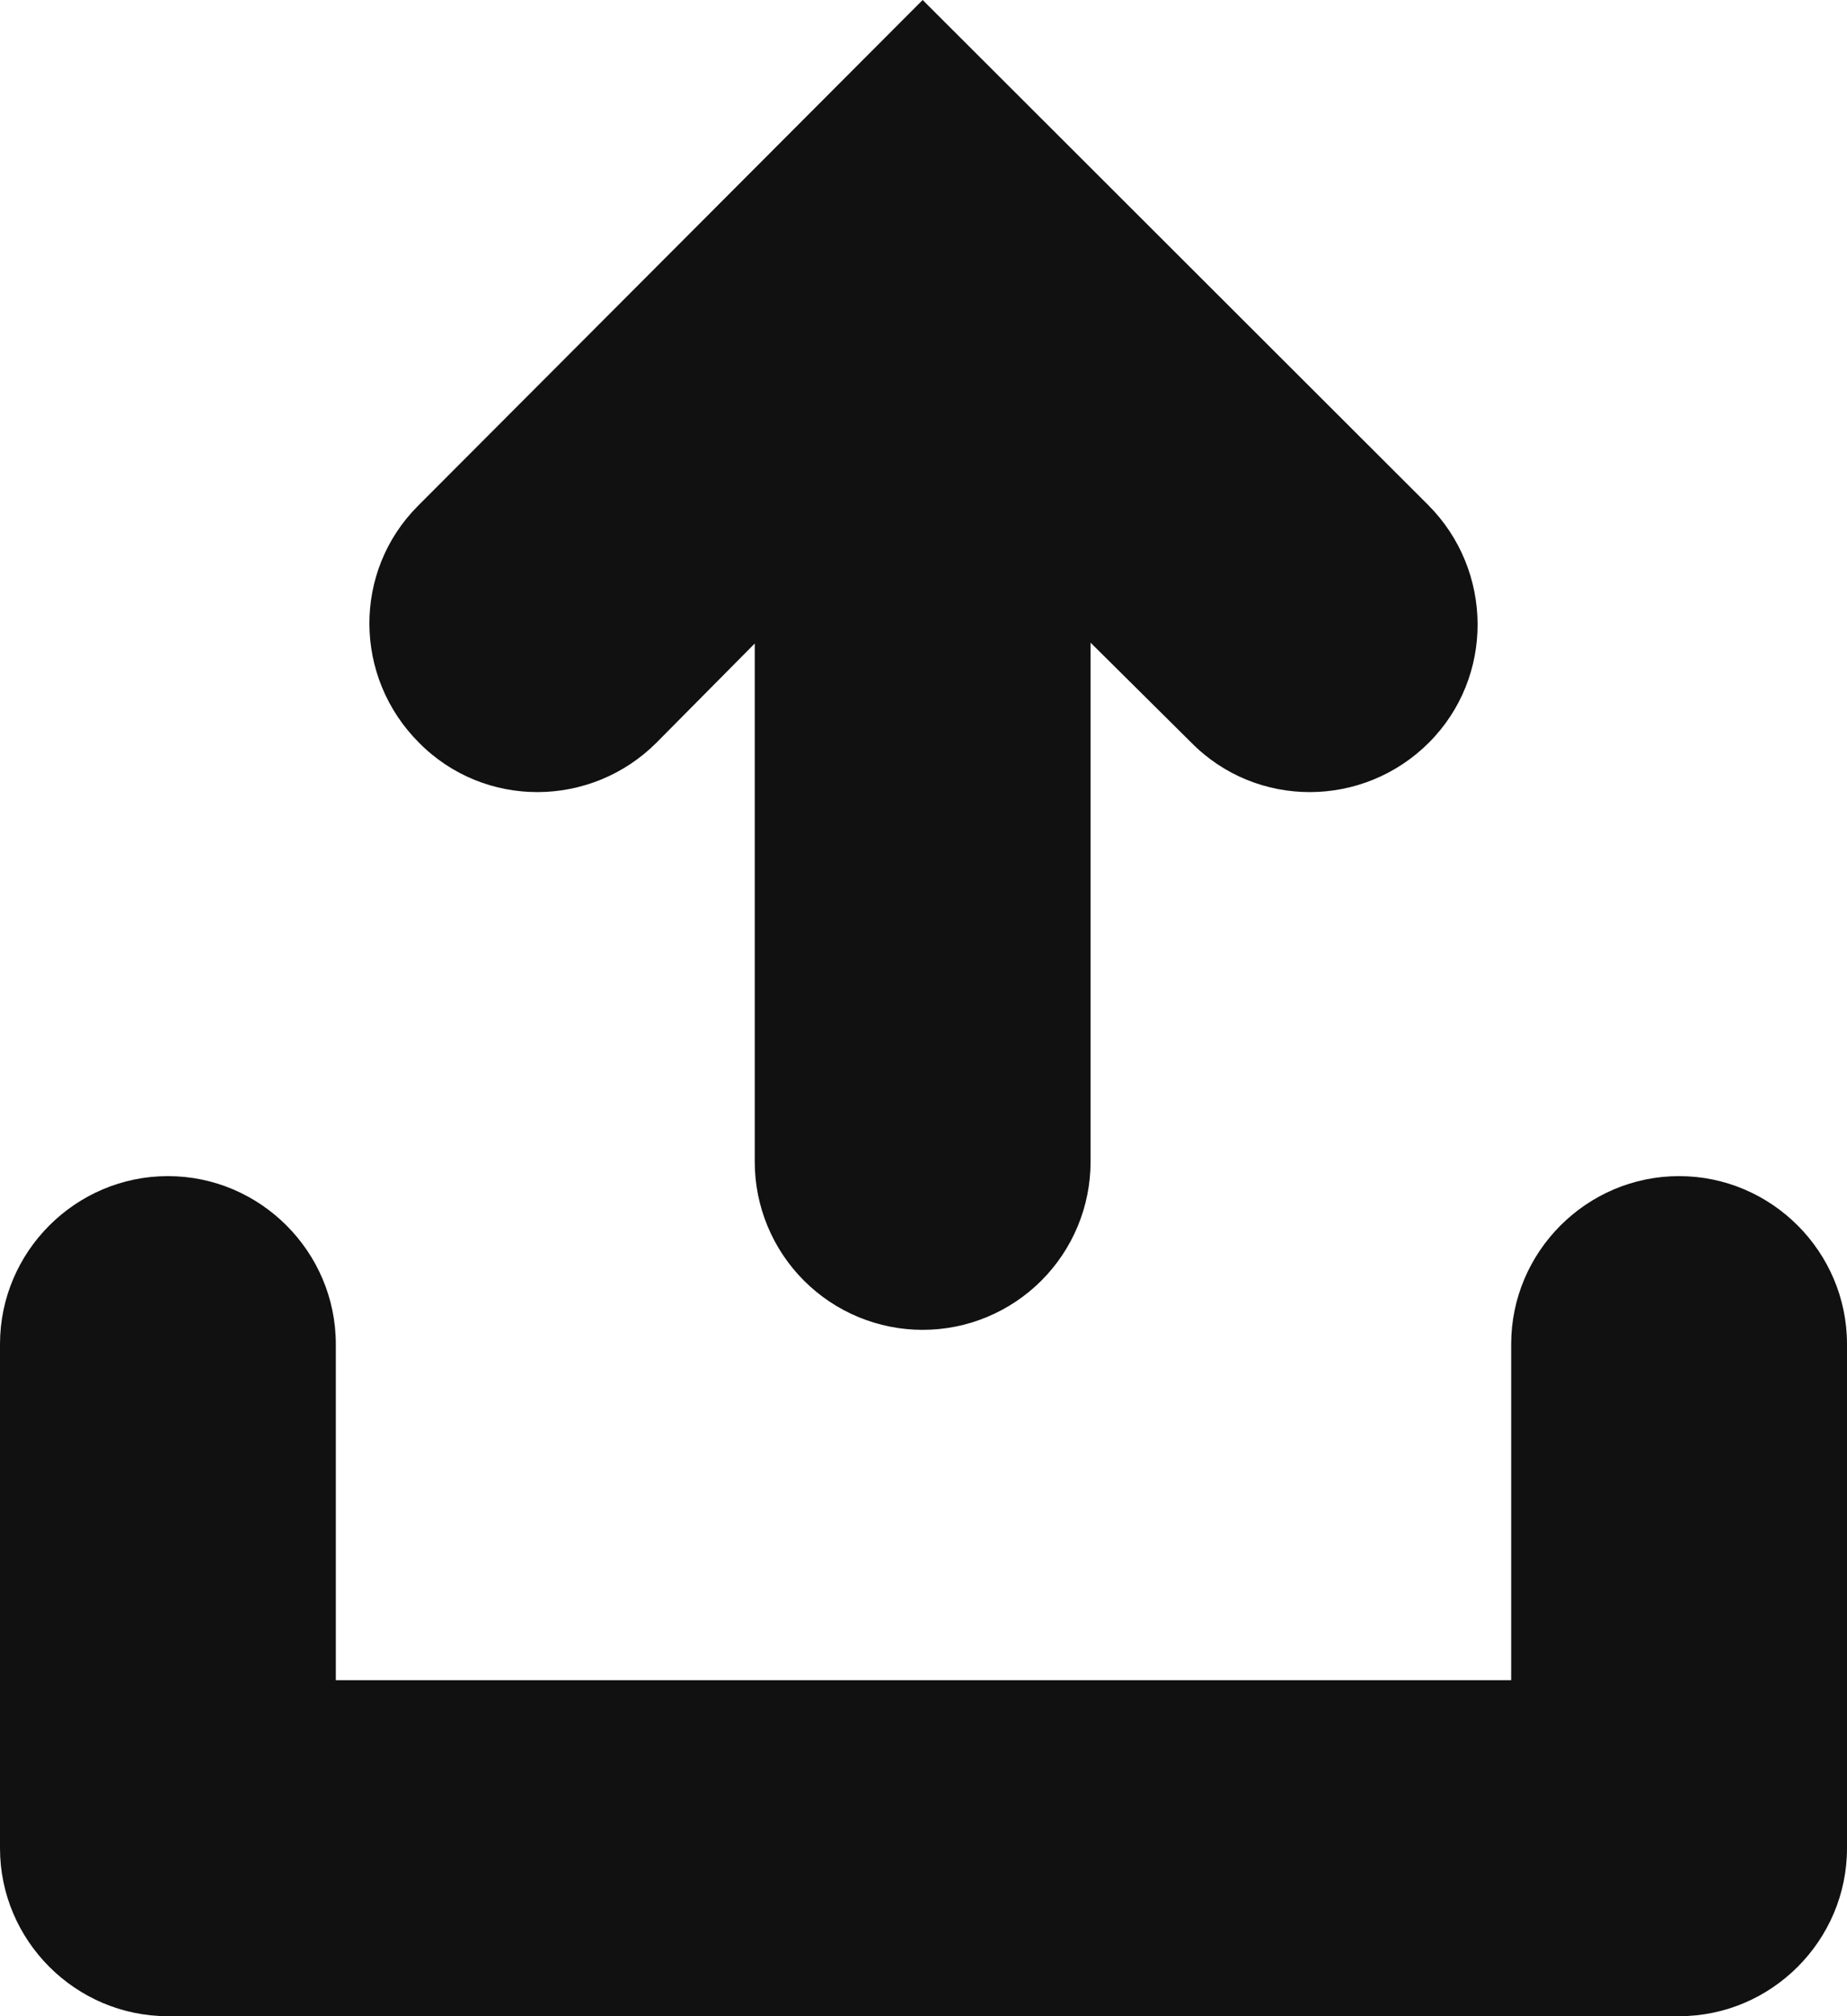 <svg width="22" height="24" viewBox="0 0 22 24" fill="none" xmlns="http://www.w3.org/2000/svg">
<path d="M20 14C21.1 14 22 14.9 22 16V22C22 23.1 21.1 24 20 24H2C0.9 24 0 23.1 0 22V16C0 14.9 0.9 14 2 14C3.1 14 4 14.9 4 16V20H18V16C18 14.9 18.9 14 20 14ZM7.82 8.84C7.04 9.62 5.77 9.63 4.99 8.84C4.21 8.06 4.2 6.8 4.98 6.02L10.99 0L17.01 6.01C17.79 6.79 17.8 8.06 17.02 8.84C16.24 9.62 14.97 9.63 14.19 8.84L12.99 7.65V13.83C12.99 14.36 12.779 14.869 12.404 15.244C12.029 15.619 11.52 15.83 10.99 15.83C10.46 15.83 9.951 15.619 9.576 15.244C9.201 14.869 8.99 14.36 8.99 13.83V7.66L7.82 8.84Z" fill="#111111"/>
</svg>
